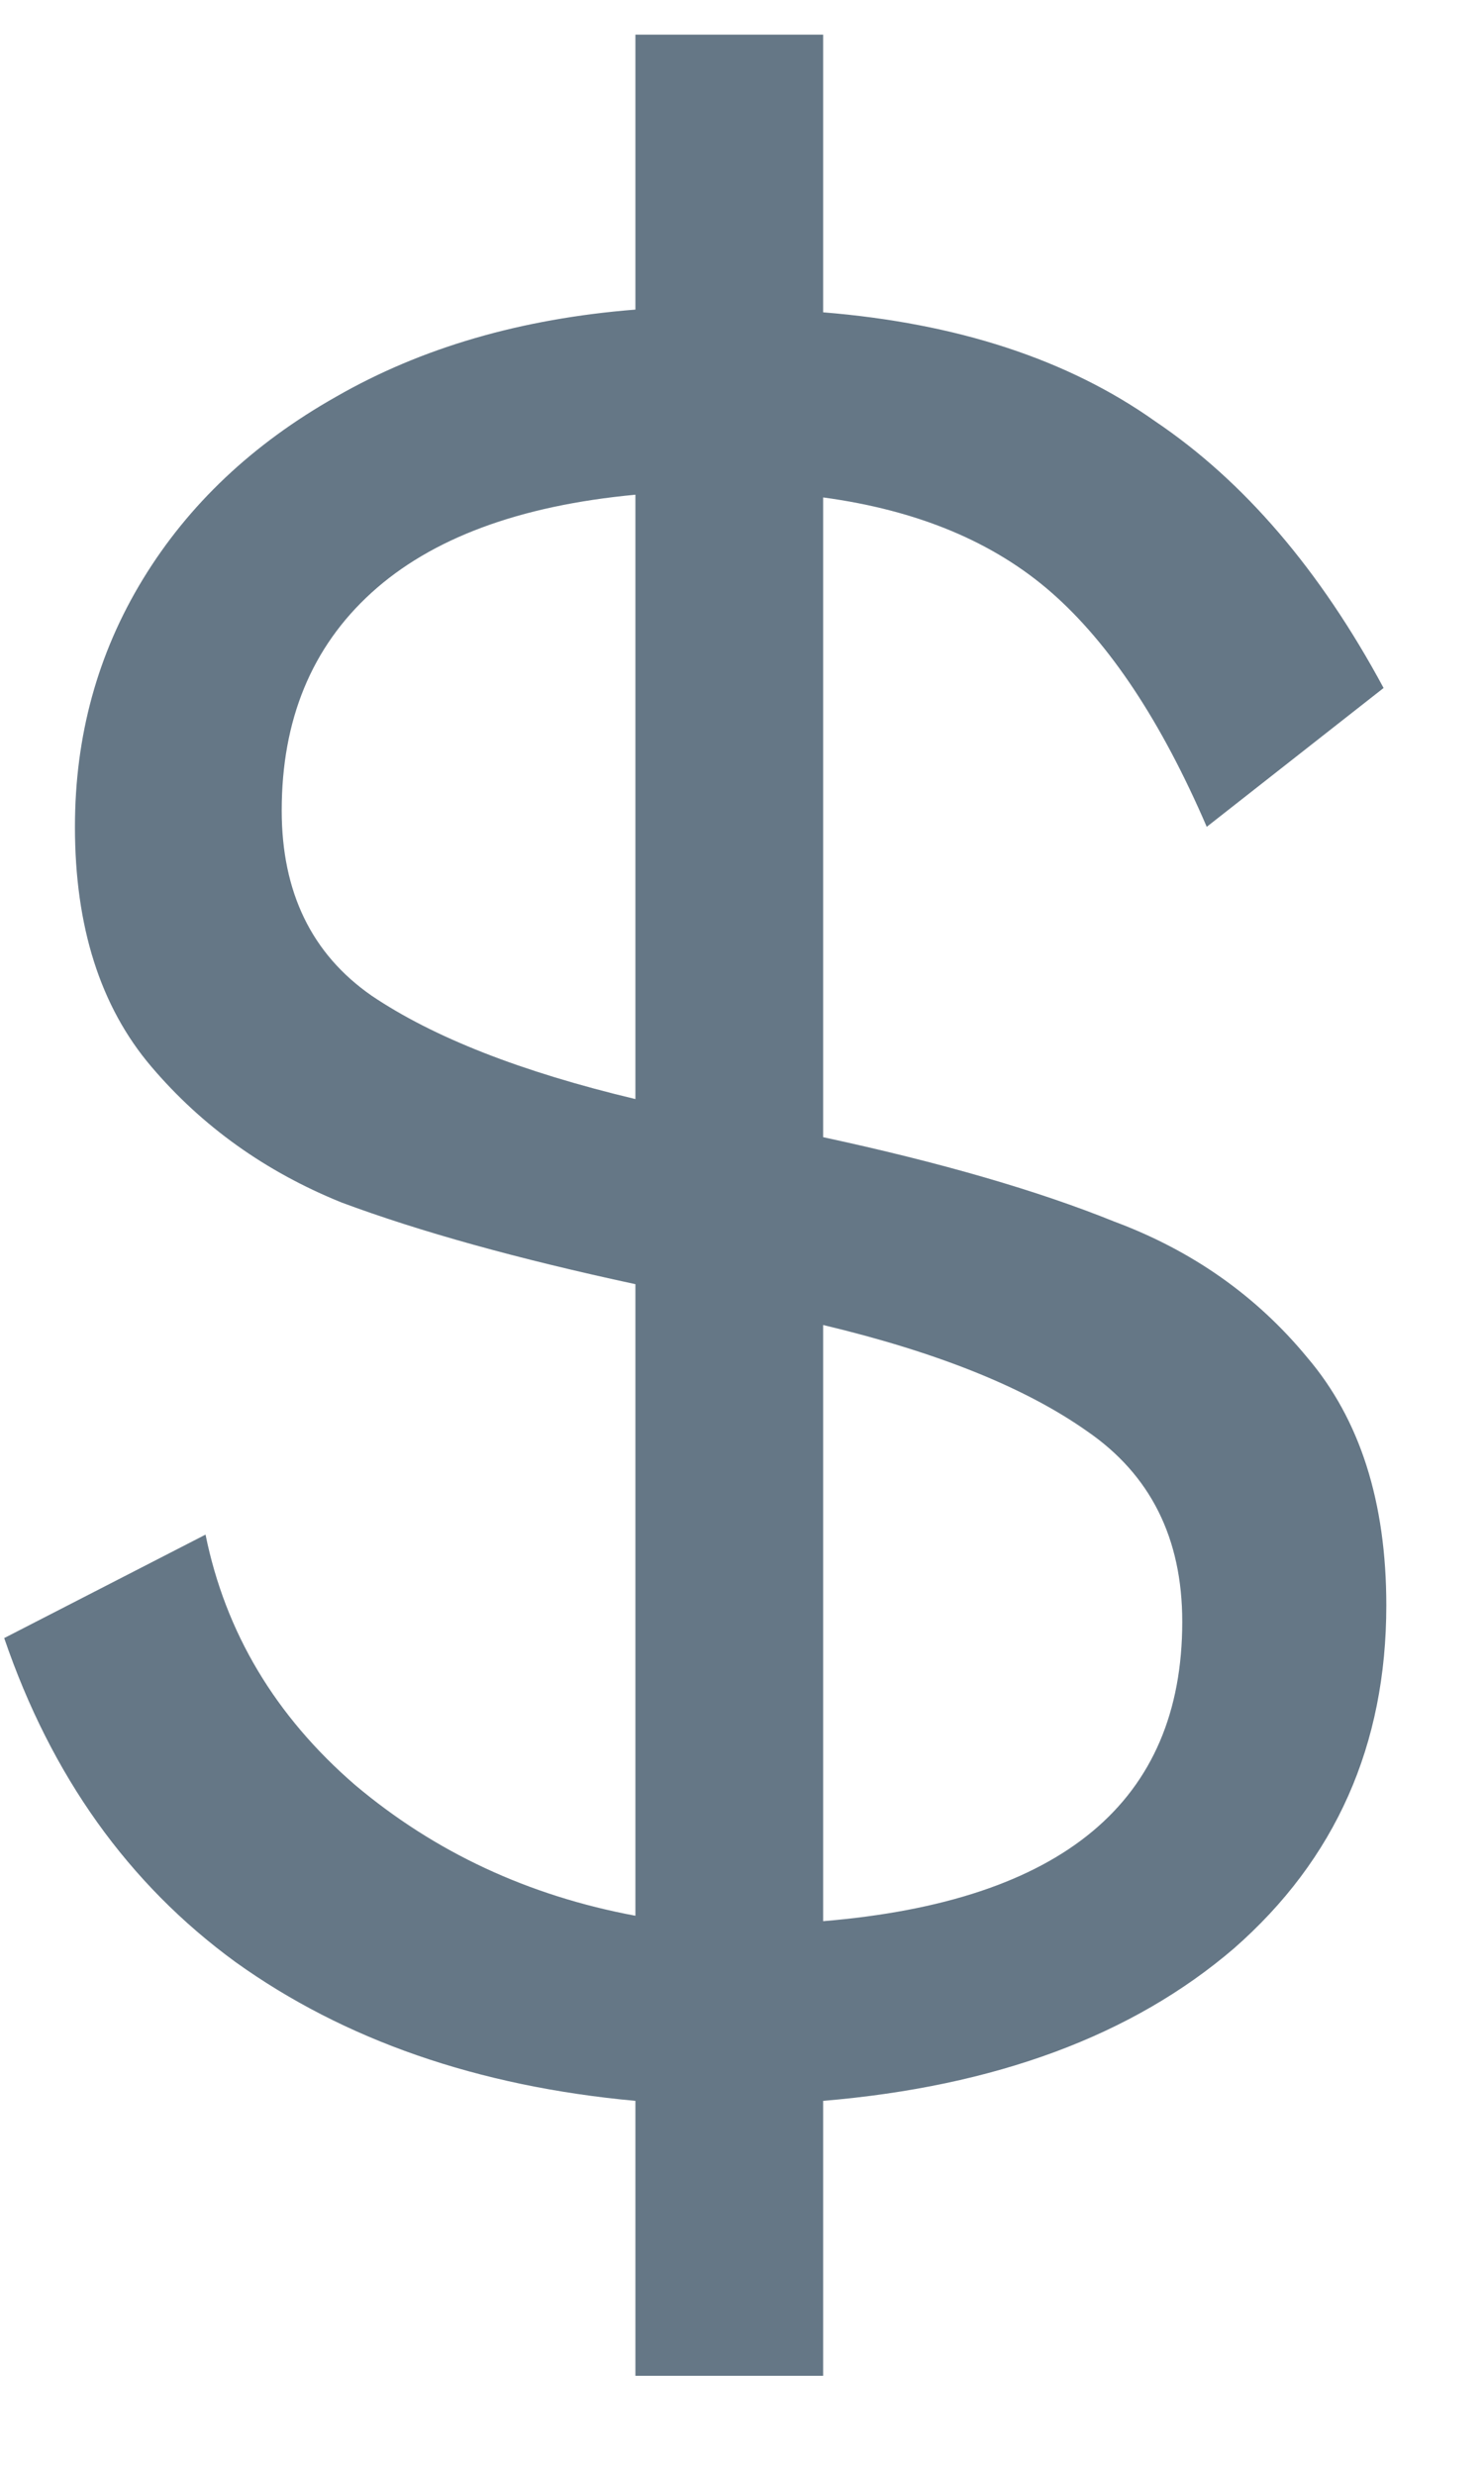 <svg width="12" height="20" viewBox="0 0 12 20" fill="none" xmlns="http://www.w3.org/2000/svg">
<path d="M5.138 16.978C3.862 16.861 2.784 16.487 1.904 15.856C1.039 15.225 0.415 14.353 0.034 13.238L1.662 12.402C1.823 13.194 2.227 13.869 2.872 14.426C3.517 14.969 4.273 15.321 5.138 15.482V10.378C4.185 10.173 3.393 9.953 2.762 9.718C2.146 9.469 1.633 9.102 1.222 8.618C0.811 8.134 0.606 7.489 0.606 6.682C0.606 5.949 0.789 5.281 1.156 4.68C1.523 4.079 2.043 3.587 2.718 3.206C3.407 2.81 4.214 2.575 5.138 2.502V0.28H6.656V2.524C7.741 2.612 8.636 2.905 9.34 3.404C10.059 3.888 10.675 4.607 11.188 5.56L9.758 6.682C9.391 5.831 8.973 5.201 8.504 4.79C8.035 4.379 7.419 4.123 6.656 4.02V9.19C7.609 9.395 8.394 9.623 9.01 9.872C9.641 10.107 10.161 10.473 10.572 10.972C10.997 11.471 11.21 12.138 11.21 12.974C11.21 14.103 10.799 15.027 9.978 15.746C9.157 16.45 8.049 16.861 6.656 16.978V19.2H5.138V16.978ZM5.138 3.998C4.199 4.086 3.488 4.35 3.004 4.79C2.52 5.23 2.278 5.817 2.278 6.55C2.278 7.21 2.52 7.709 3.004 8.046C3.503 8.383 4.214 8.662 5.138 8.882V3.998ZM6.656 15.526C8.592 15.365 9.56 14.558 9.56 13.106C9.56 12.431 9.303 11.918 8.79 11.566C8.291 11.214 7.58 10.928 6.656 10.708V15.526Z" fill="#657786"/>
</svg>
